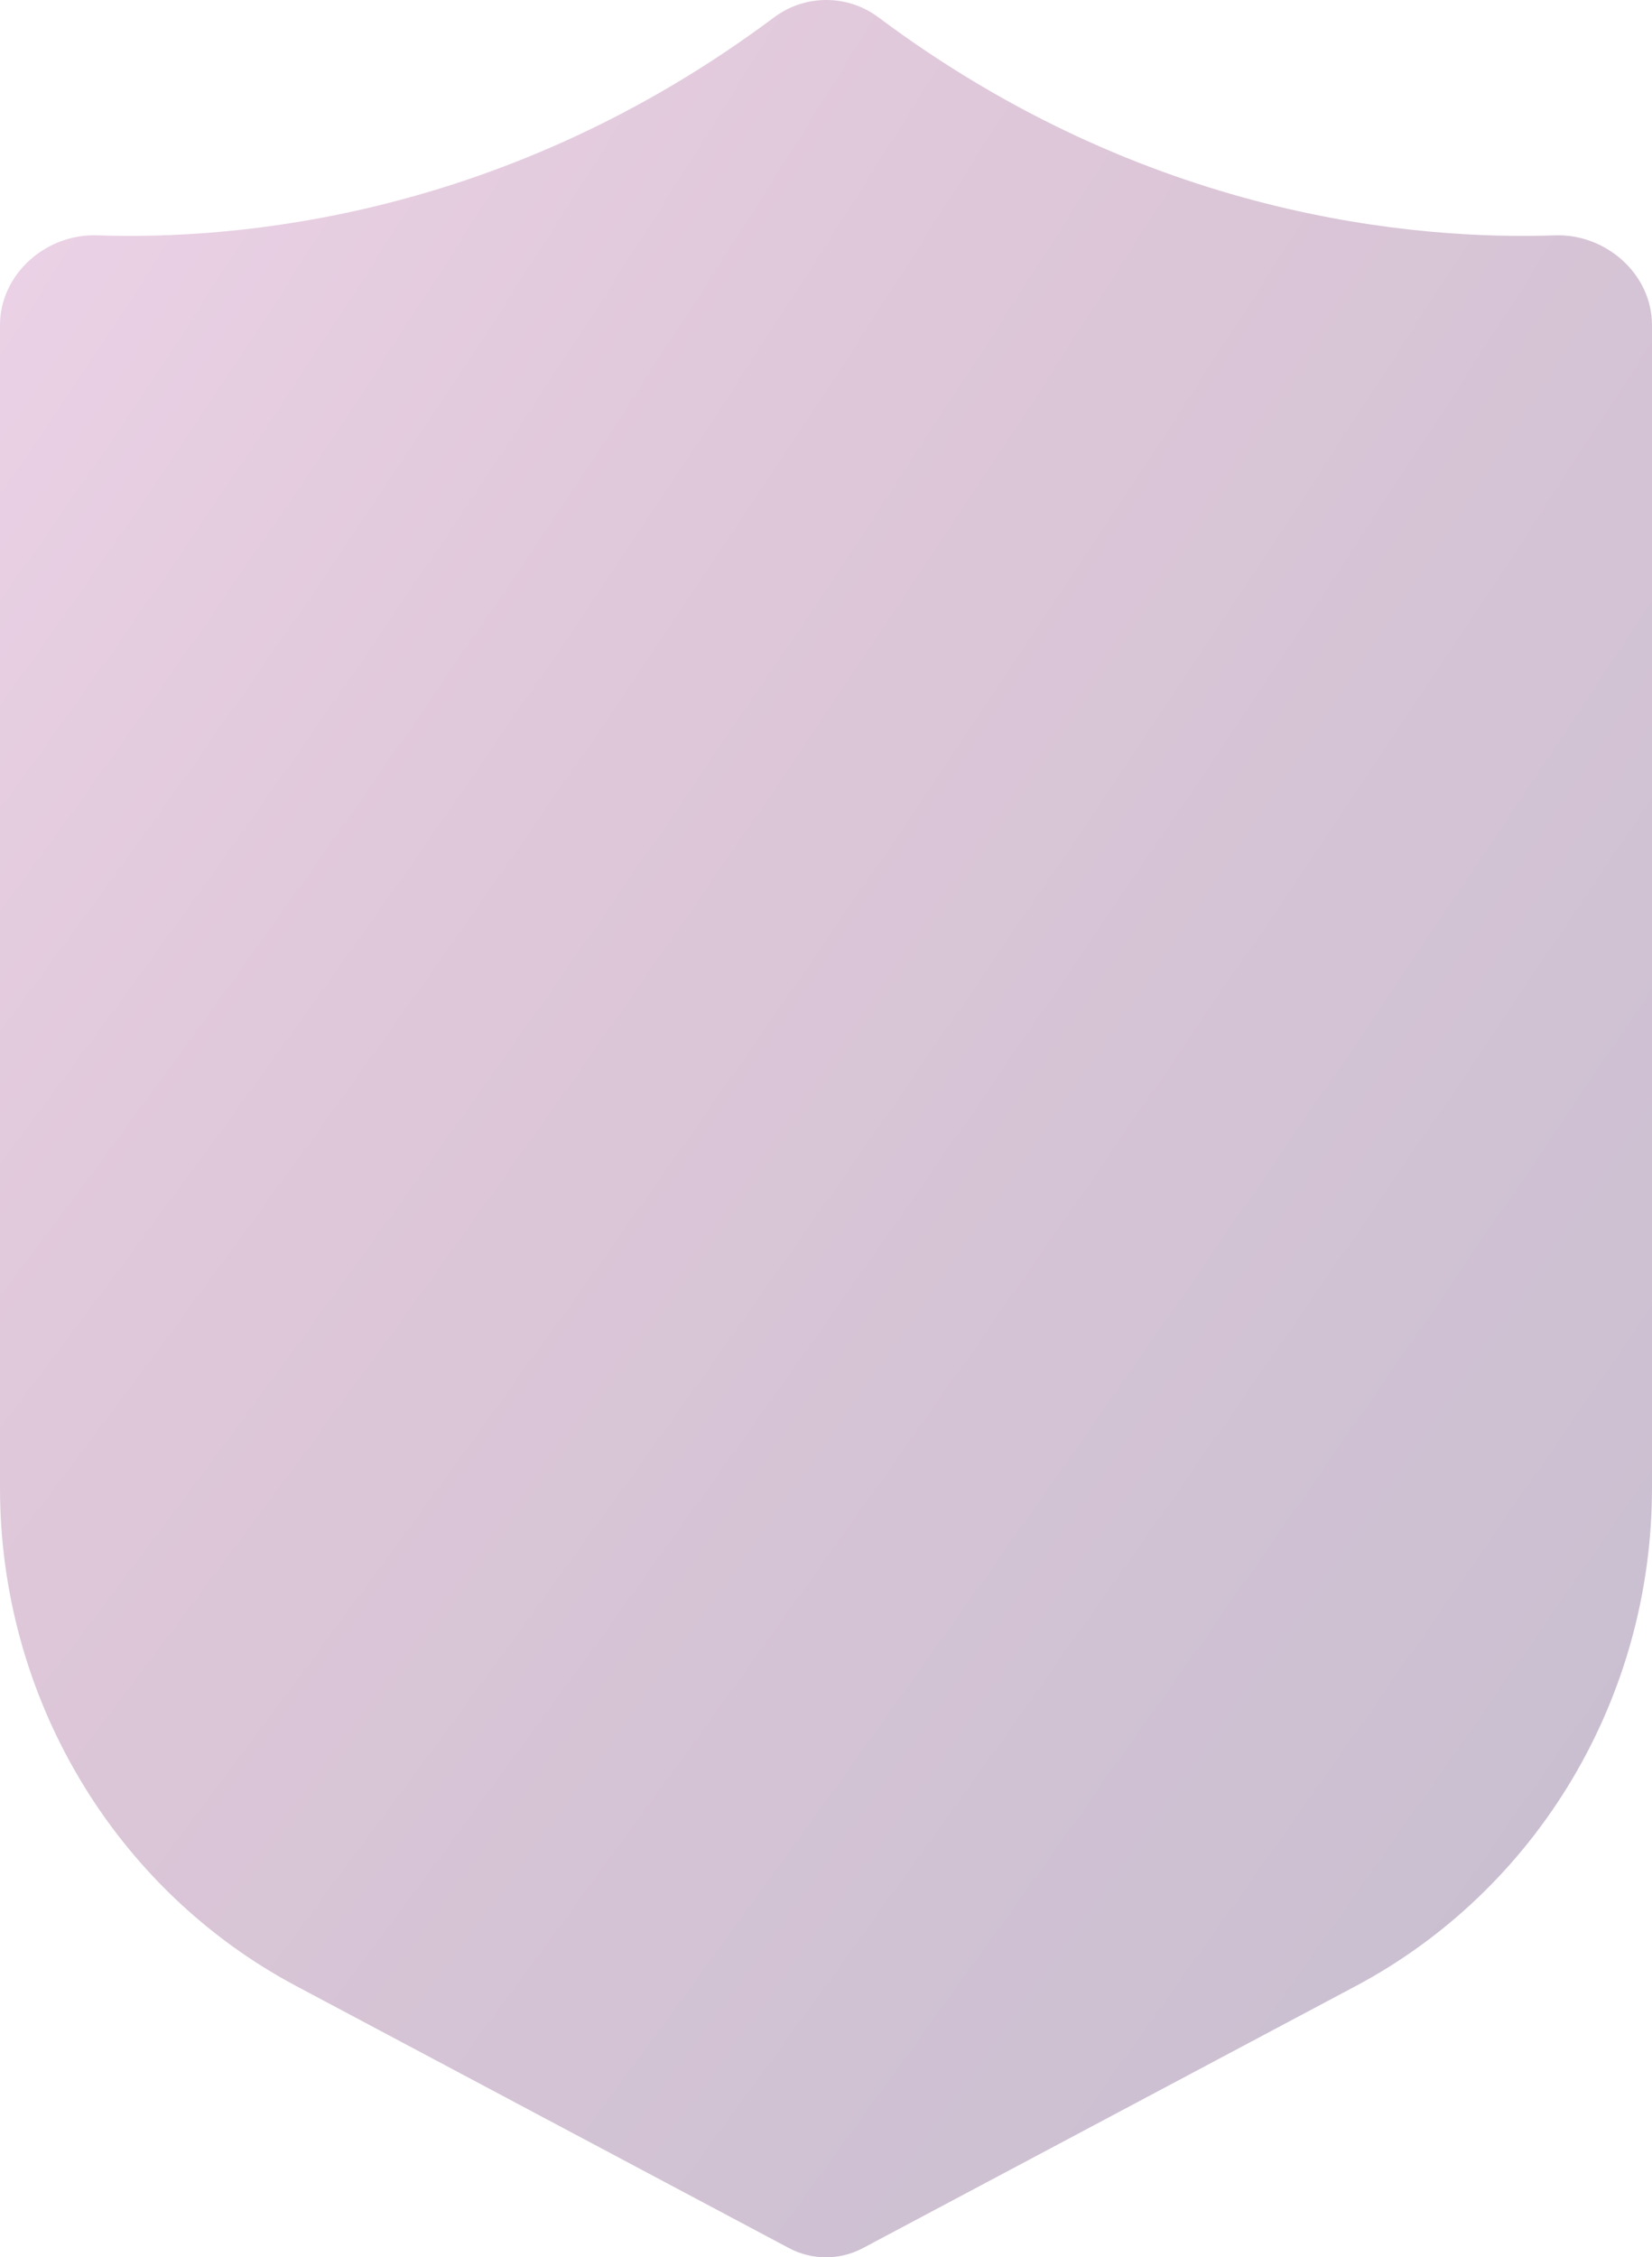 <svg width="213" height="291" viewBox="0 0 213 291" fill="none" xmlns="http://www.w3.org/2000/svg">
<path d="M113.25 2.228C109.275 -0.743 103.793 -0.743 99.818 2.229C65.26 28.066 30.455 30.964 12.486 30.339C5.985 30.113 6.75786e-06 35.299 6.75786e-06 41.92V191.806C-0.006 205.041 3.551 218.024 10.282 229.345C17.014 240.666 26.664 249.893 38.184 256.023L101.721 289.808C104.711 291.397 108.276 291.397 111.265 289.808L174.815 256.023C186.335 249.893 195.985 240.666 202.717 229.345C209.449 218.024 213.005 205.041 213 191.806V41.923C213 35.301 207.013 30.114 200.51 30.34C182.557 30.962 147.8 28.056 113.25 2.228Z" fill="url(#paint0_radial_514_3)" fill-opacity="0.3"/>
<defs>
<radialGradient id="paint0_radial_514_3" cx="0" cy="0" r="1" gradientUnits="userSpaceOnUse" gradientTransform="translate(-30.684 35.09) rotate(35.516) scale(341.785 1401.78)">
<stop stop-color="#CA72B7"/>
<stop offset="0.378" stop-color="#914680"/>
<stop offset="1" stop-color="#3F2660"/>
</radialGradient>
</defs>
</svg>
